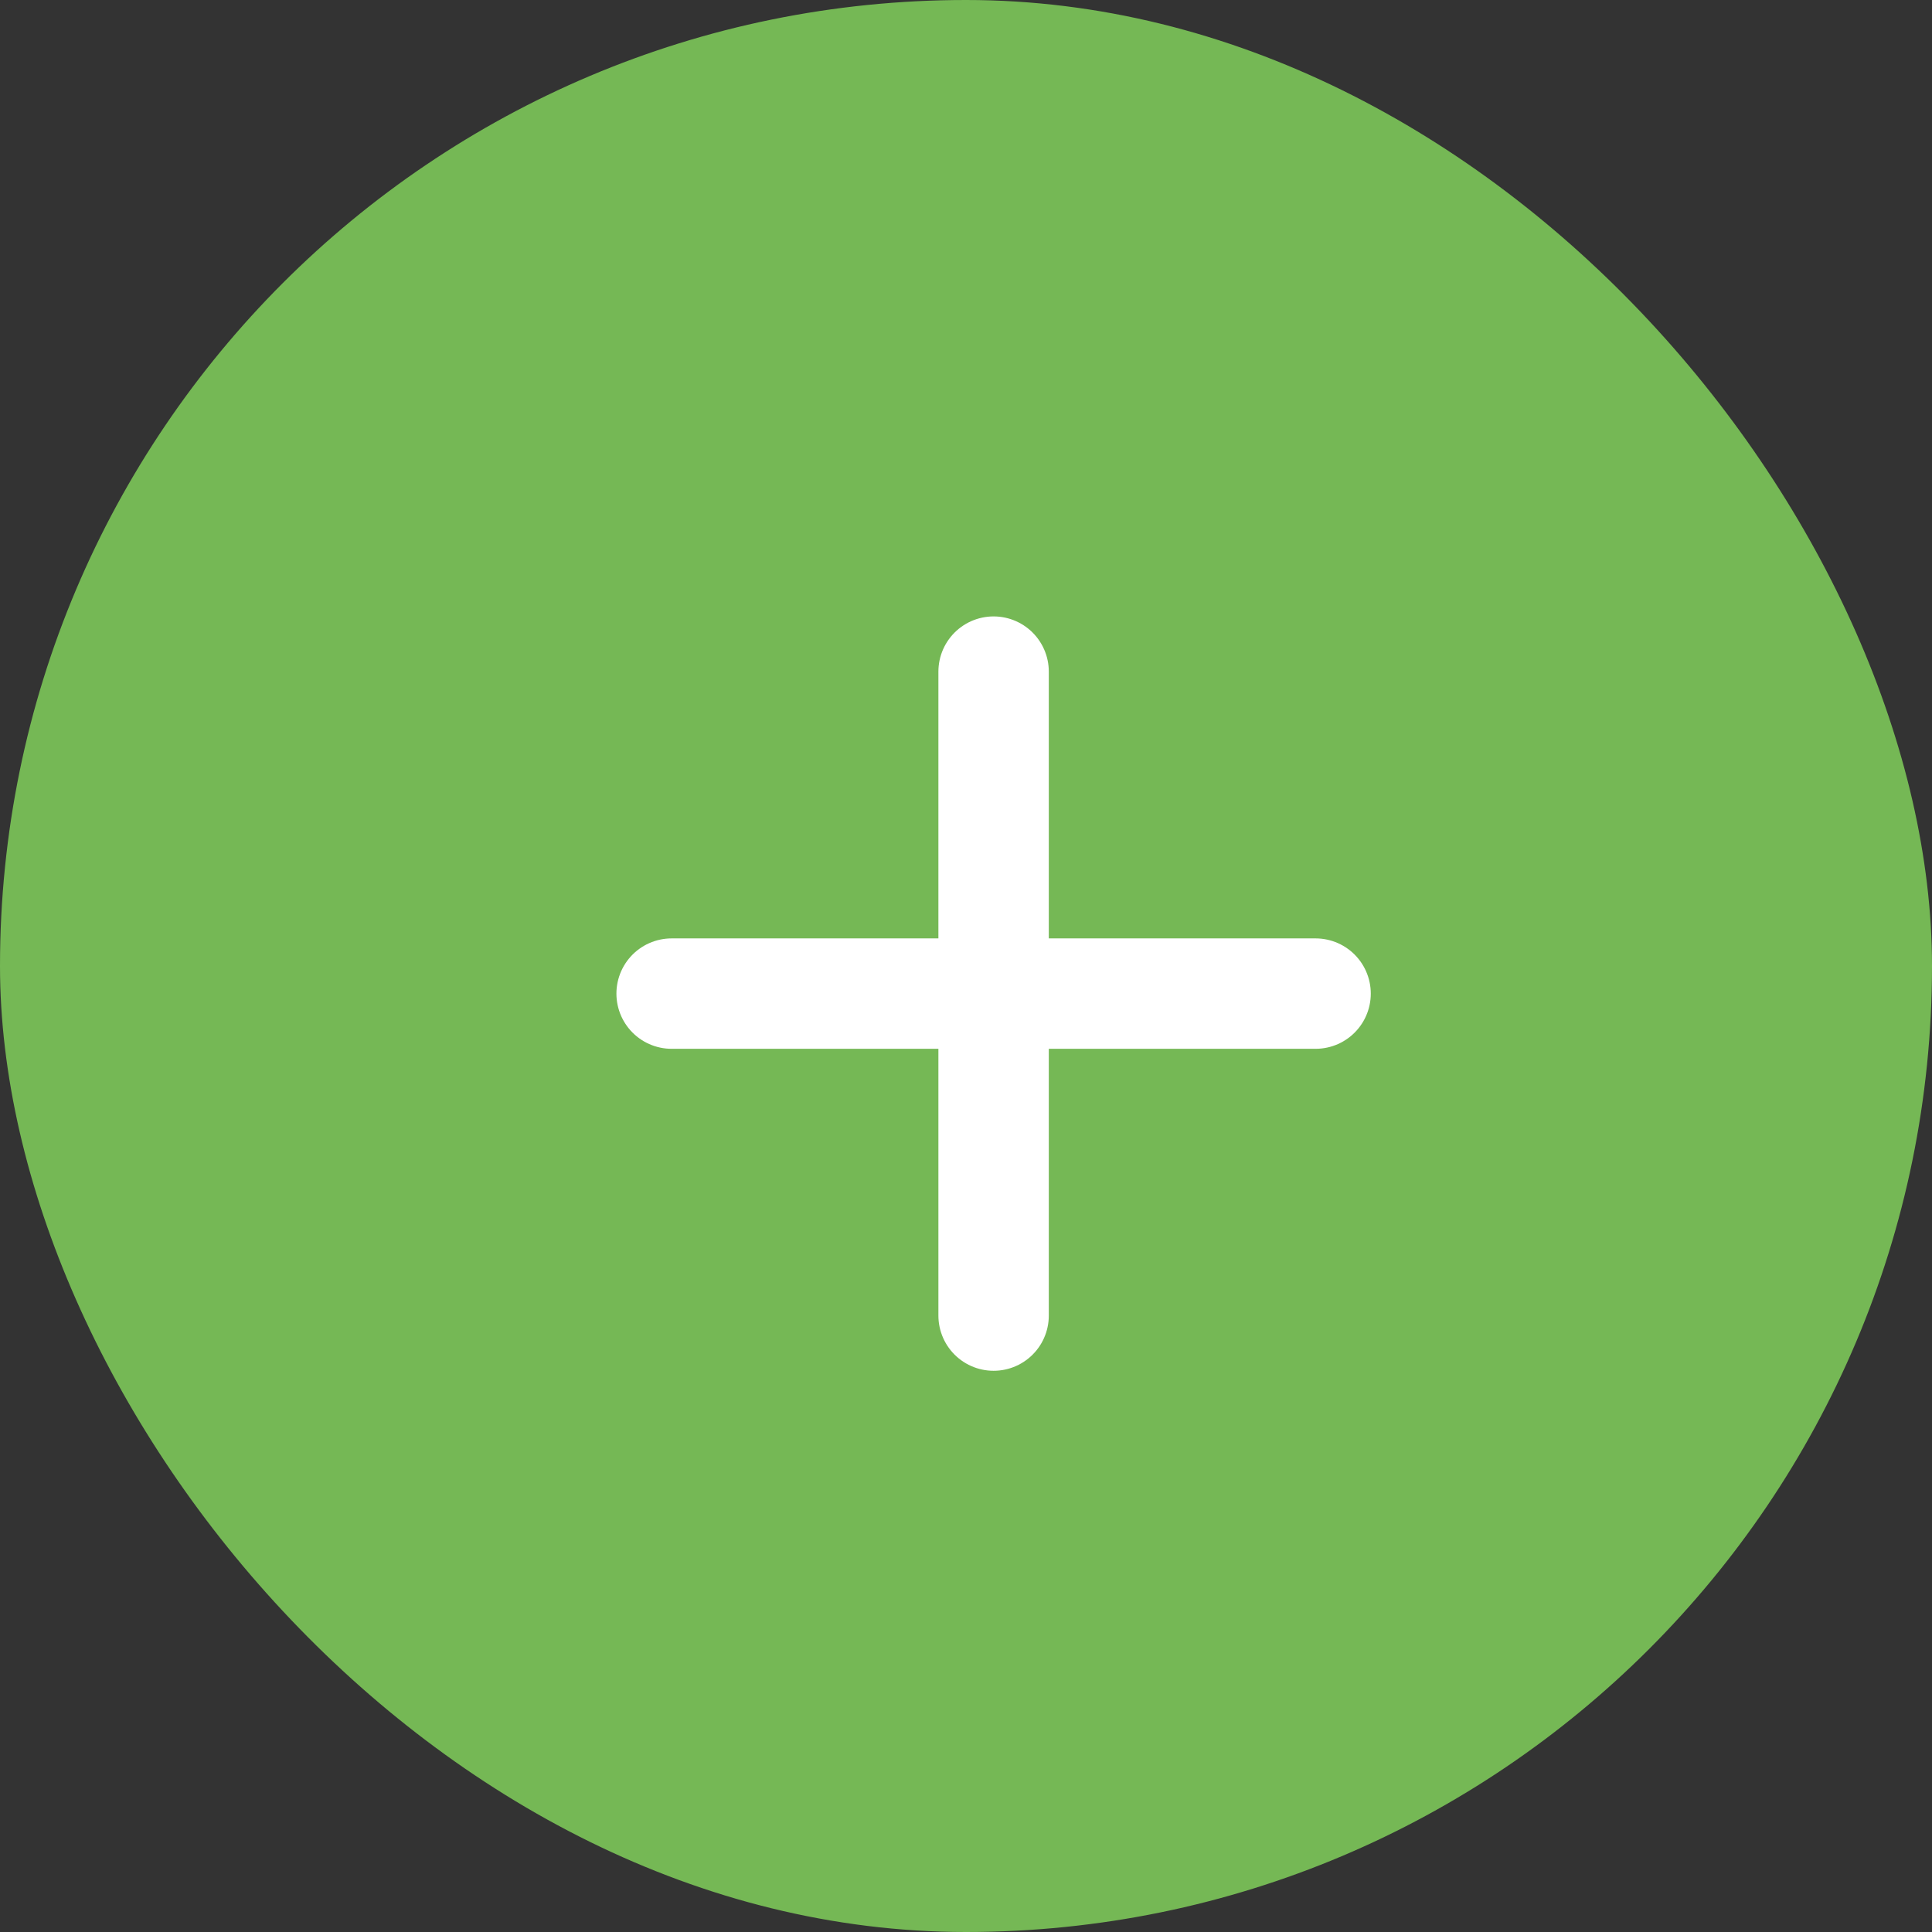 <svg width="35" height="35" viewBox="0 0 35 35" fill="none" xmlns="http://www.w3.org/2000/svg">
<rect x="0" y="0" width="35" height="35" fill="#333333" stroke="none"/>
<rect width="35" height="35" rx="17.5" fill="#75B855"/>
<path d="M18 12.167V23.833" stroke="white" stroke-width="2" stroke-linecap="round" stroke-linejoin="round"/>
<path d="M12.167 18H23.833" stroke="white" stroke-width="2" stroke-linecap="round" stroke-linejoin="round"/>
</svg>
